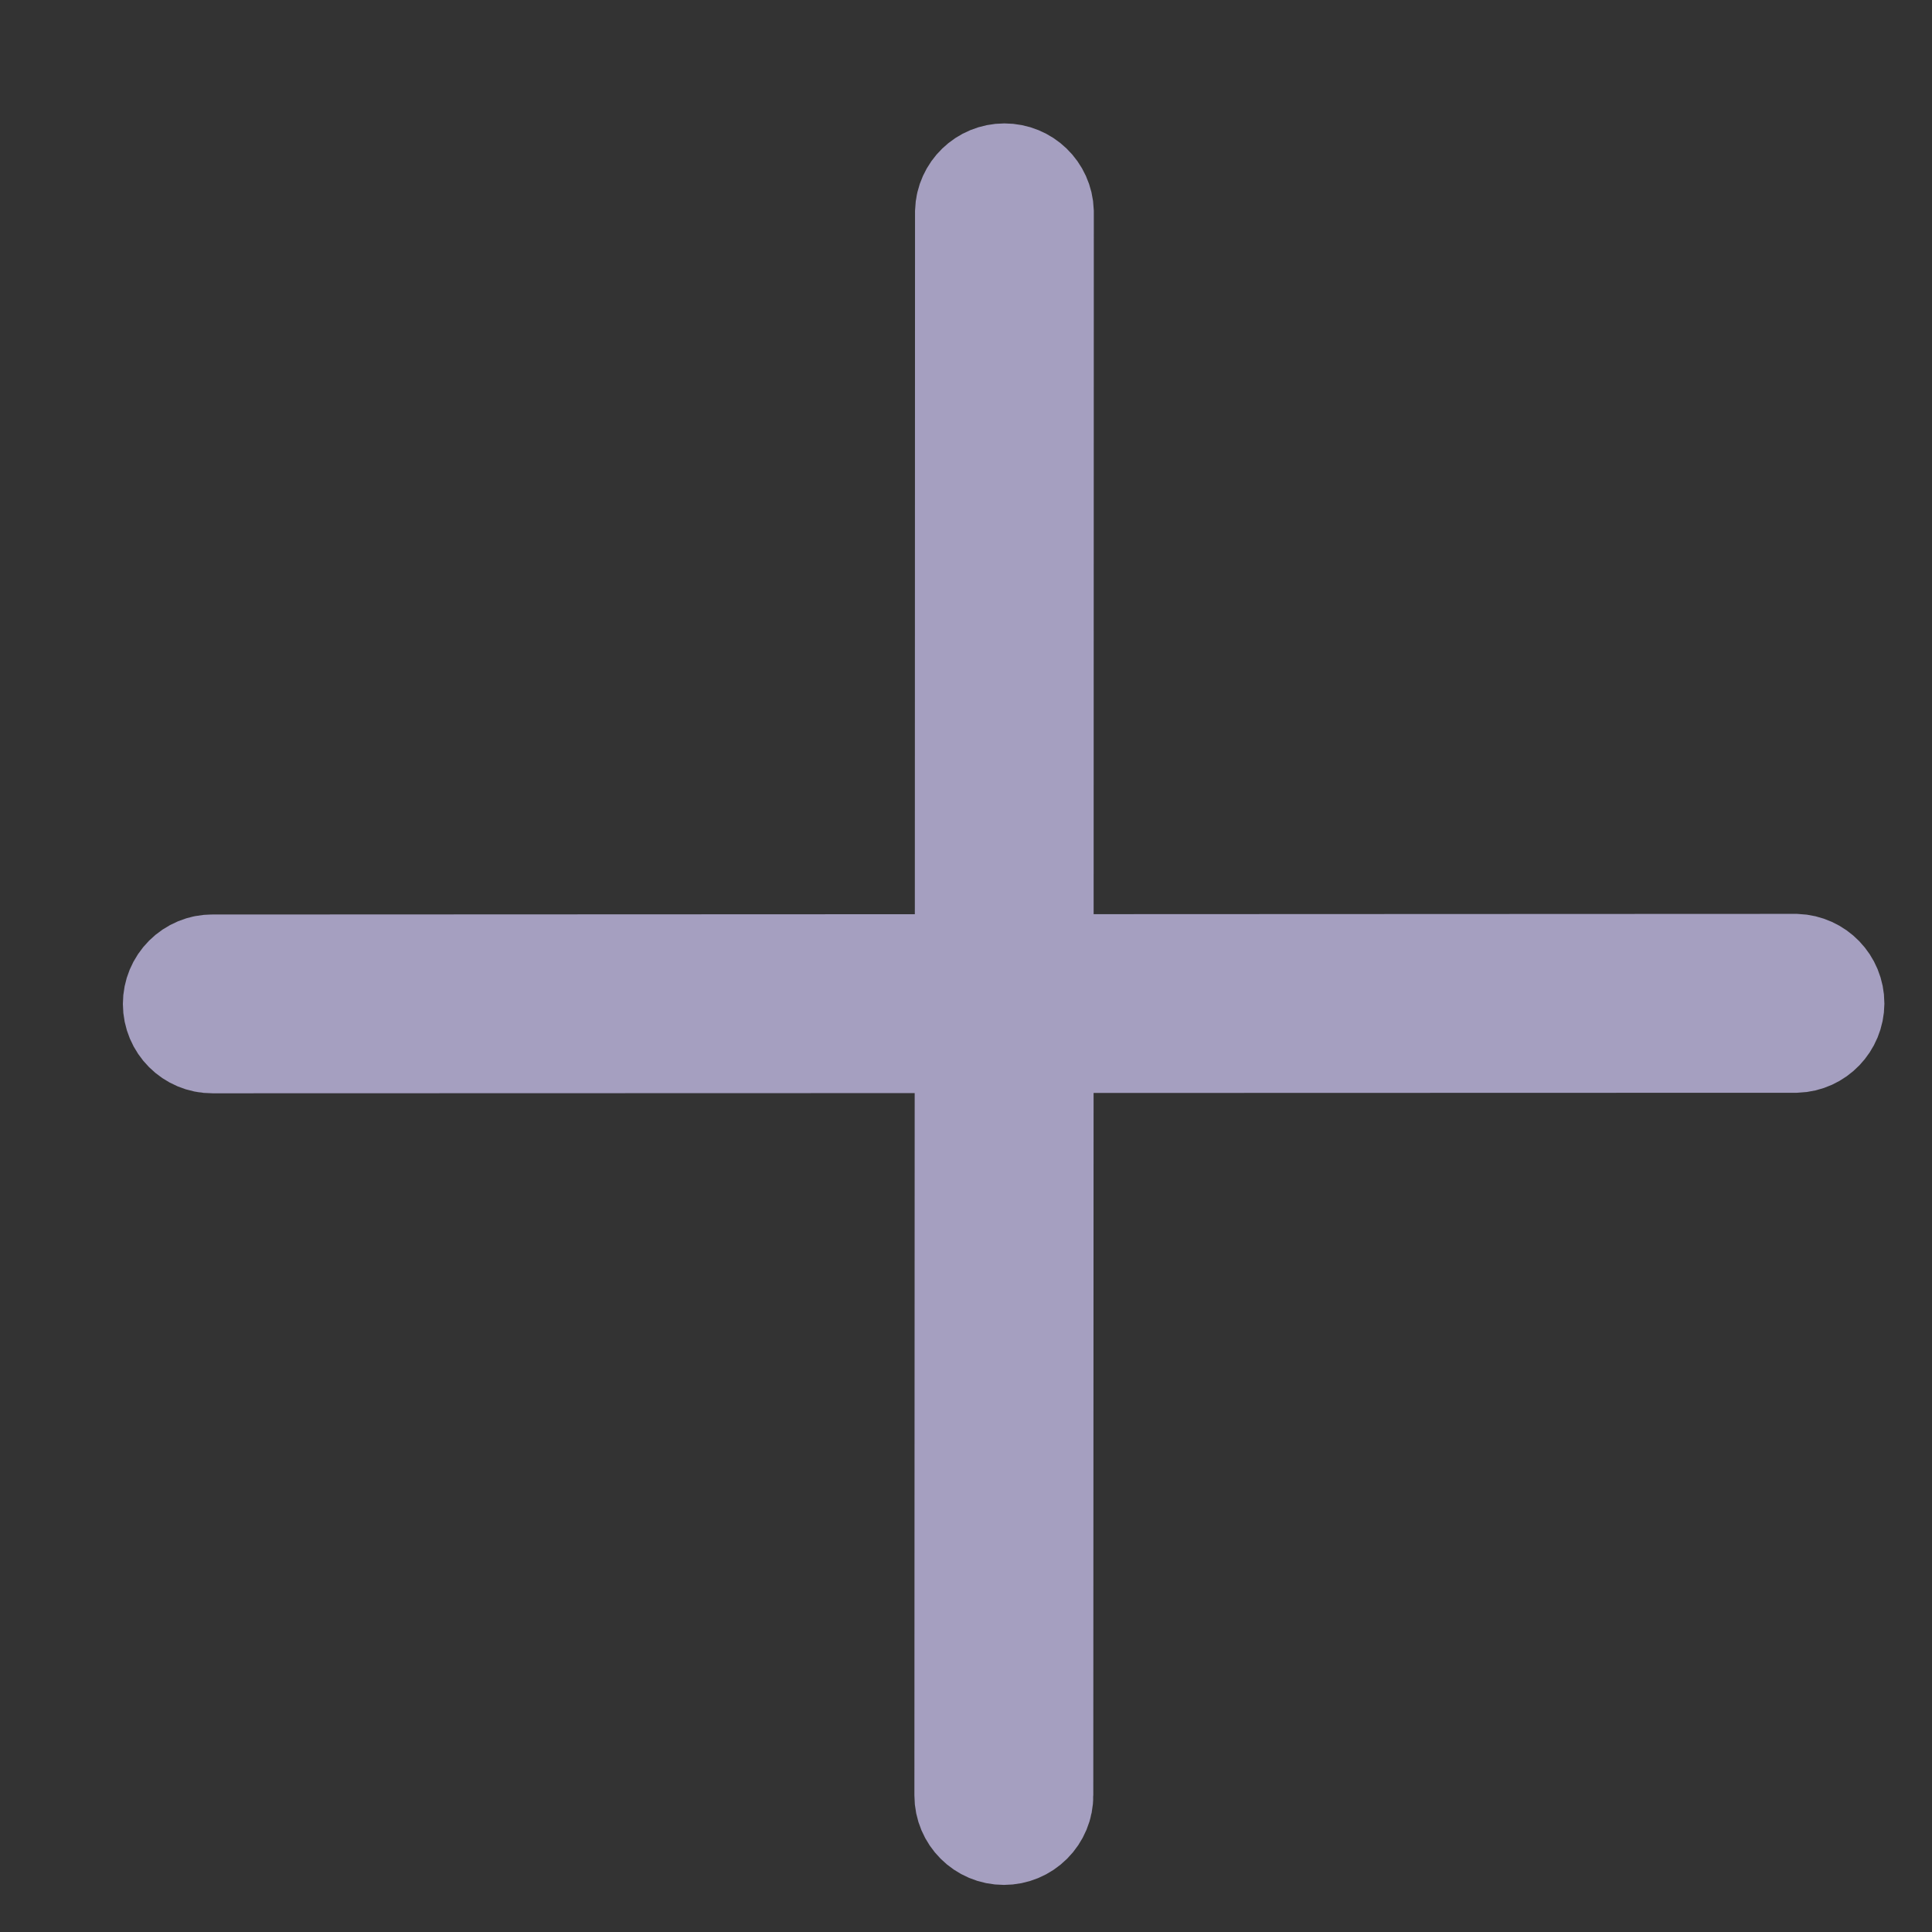<?xml version="1.0" encoding="UTF-8"?>
<svg width="13px" height="13px" viewBox="0 0 13 13" version="1.1" xmlns="http://www.w3.org/2000/svg"
     xmlns:xlink="http://www.w3.org/1999/xlink">
    <rect x="0" y="0" width="13" height="13" fill="#333333" stroke="none"/>
    <!-- Generator: Sketch 58 (84663) - https://sketch.com -->
    <title>Group Copy</title>
    <desc>Created with Sketch.</desc>
    <g id="Desktop" stroke="none" stroke-width="1" fill="none" fill-rule="evenodd">
        <g id="My-Learning-Plan-Demo" transform="translate(-31, -117)" fill="#FFFFFF" fill-rule="nonzero"
           stroke="#A59FC0" stroke-width="0.8">
            <g id="Group-Copy" transform="translate(32, 118)">
                <path
                    d="M6.04,5.752 L9.664,2.126 C9.738,2.047 9.735,1.923 9.659,1.846 C9.582,1.769 9.458,1.767 9.378,1.841 L5.755,5.467 L2.131,1.841 C2.052,1.767 1.928,1.769 1.851,1.846 C1.774,1.923 1.772,2.047 1.846,2.126 L5.47,5.752 L1.846,9.379 C1.808,9.416 1.787,9.468 1.787,9.521 C1.787,9.575 1.808,9.626 1.846,9.664 C1.925,9.743 2.053,9.743 2.131,9.664 L5.755,6.038 L9.378,9.664 C9.457,9.743 9.585,9.743 9.664,9.664 C9.702,9.626 9.723,9.575 9.723,9.521 C9.723,9.468 9.702,9.416 9.664,9.379 L6.04,5.752 Z"
                    id="Shape"
                    transform="translate(5.755, 5.755) rotate(45) translate(-5.755, -5.755) "></path>
            </g>
        </g>
    </g>
</svg>
